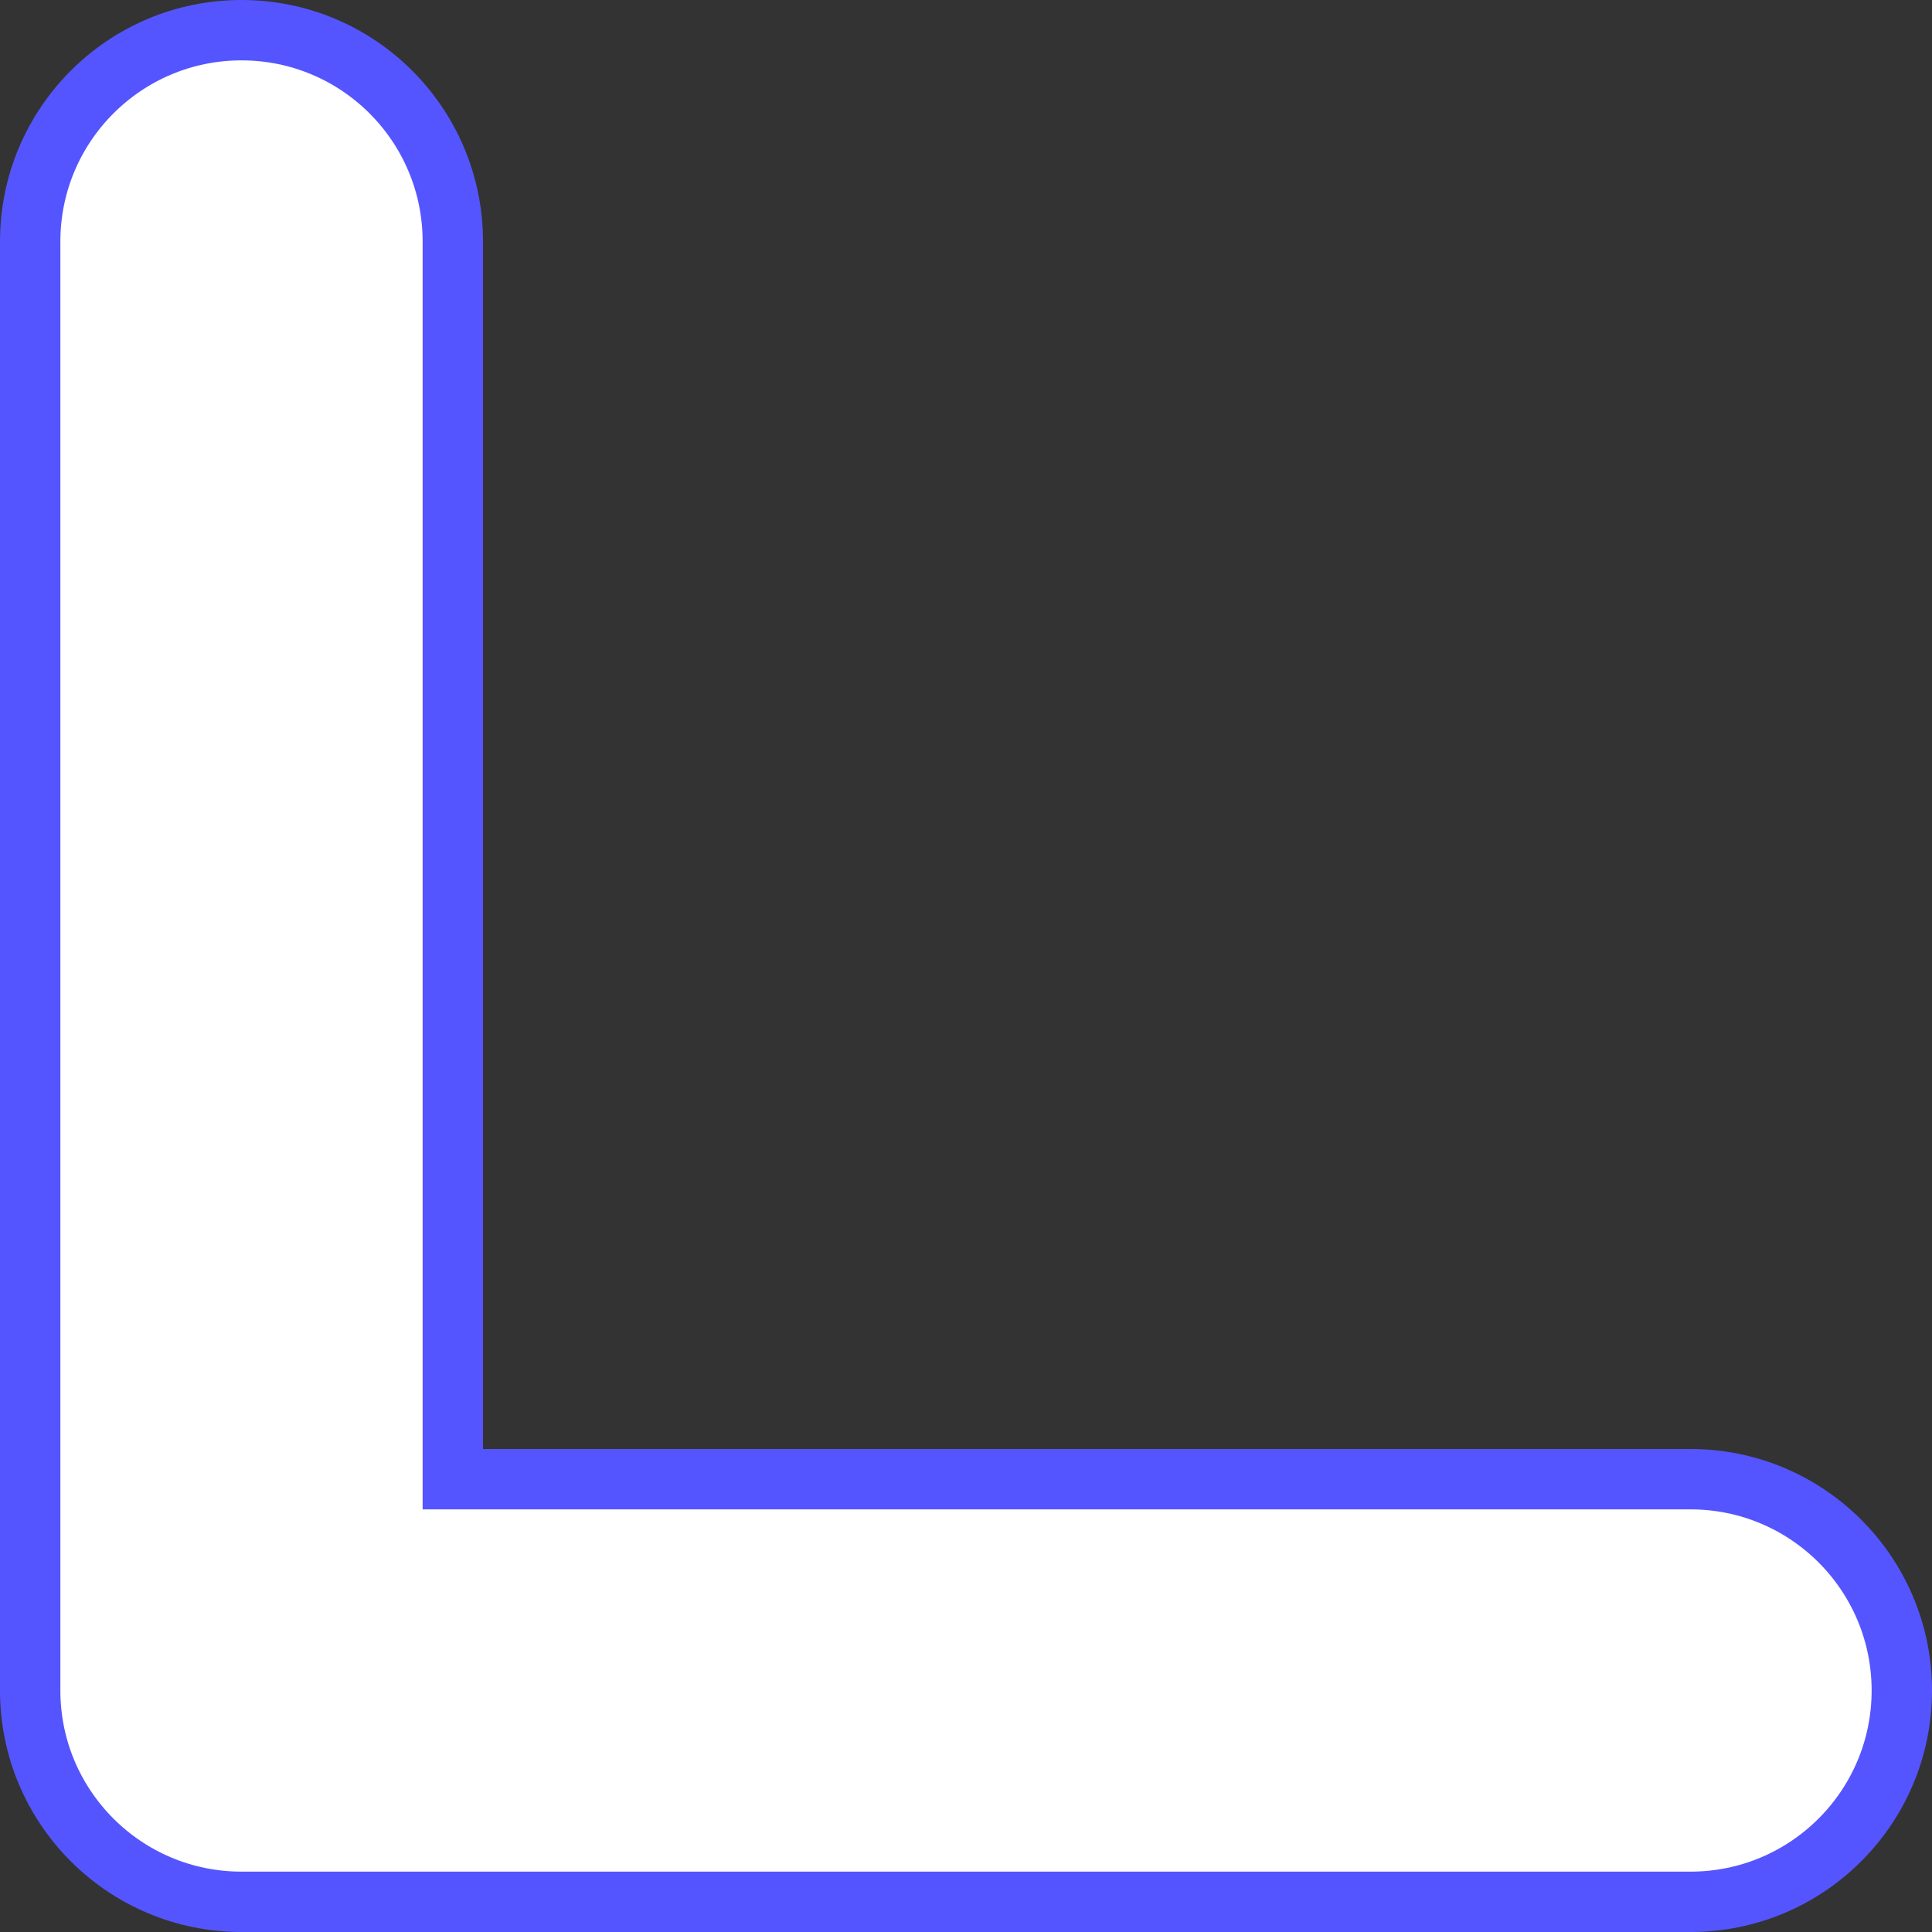 <svg width="32" height="32" viewBox="0 0 32 32" fill="none" xmlns="http://www.w3.org/2000/svg">
<rect x="0" y="0" width="32" height="32" fill="#333333" stroke="none"/>
<path d="M0.5 28C0.5 29.933 2.067 31.5 4 31.5L28 31.5C29.933 31.5 31.5 29.933 31.5 28C31.5 26.067 29.933 24.5 28 24.5L7.5 24.5L7.5 4C7.5 2.067 5.933 0.5 4 0.5C2.067 0.5 0.5 2.067 0.5 4L0.5 28Z" fill="white" stroke="#5555FF"/>
</svg>
